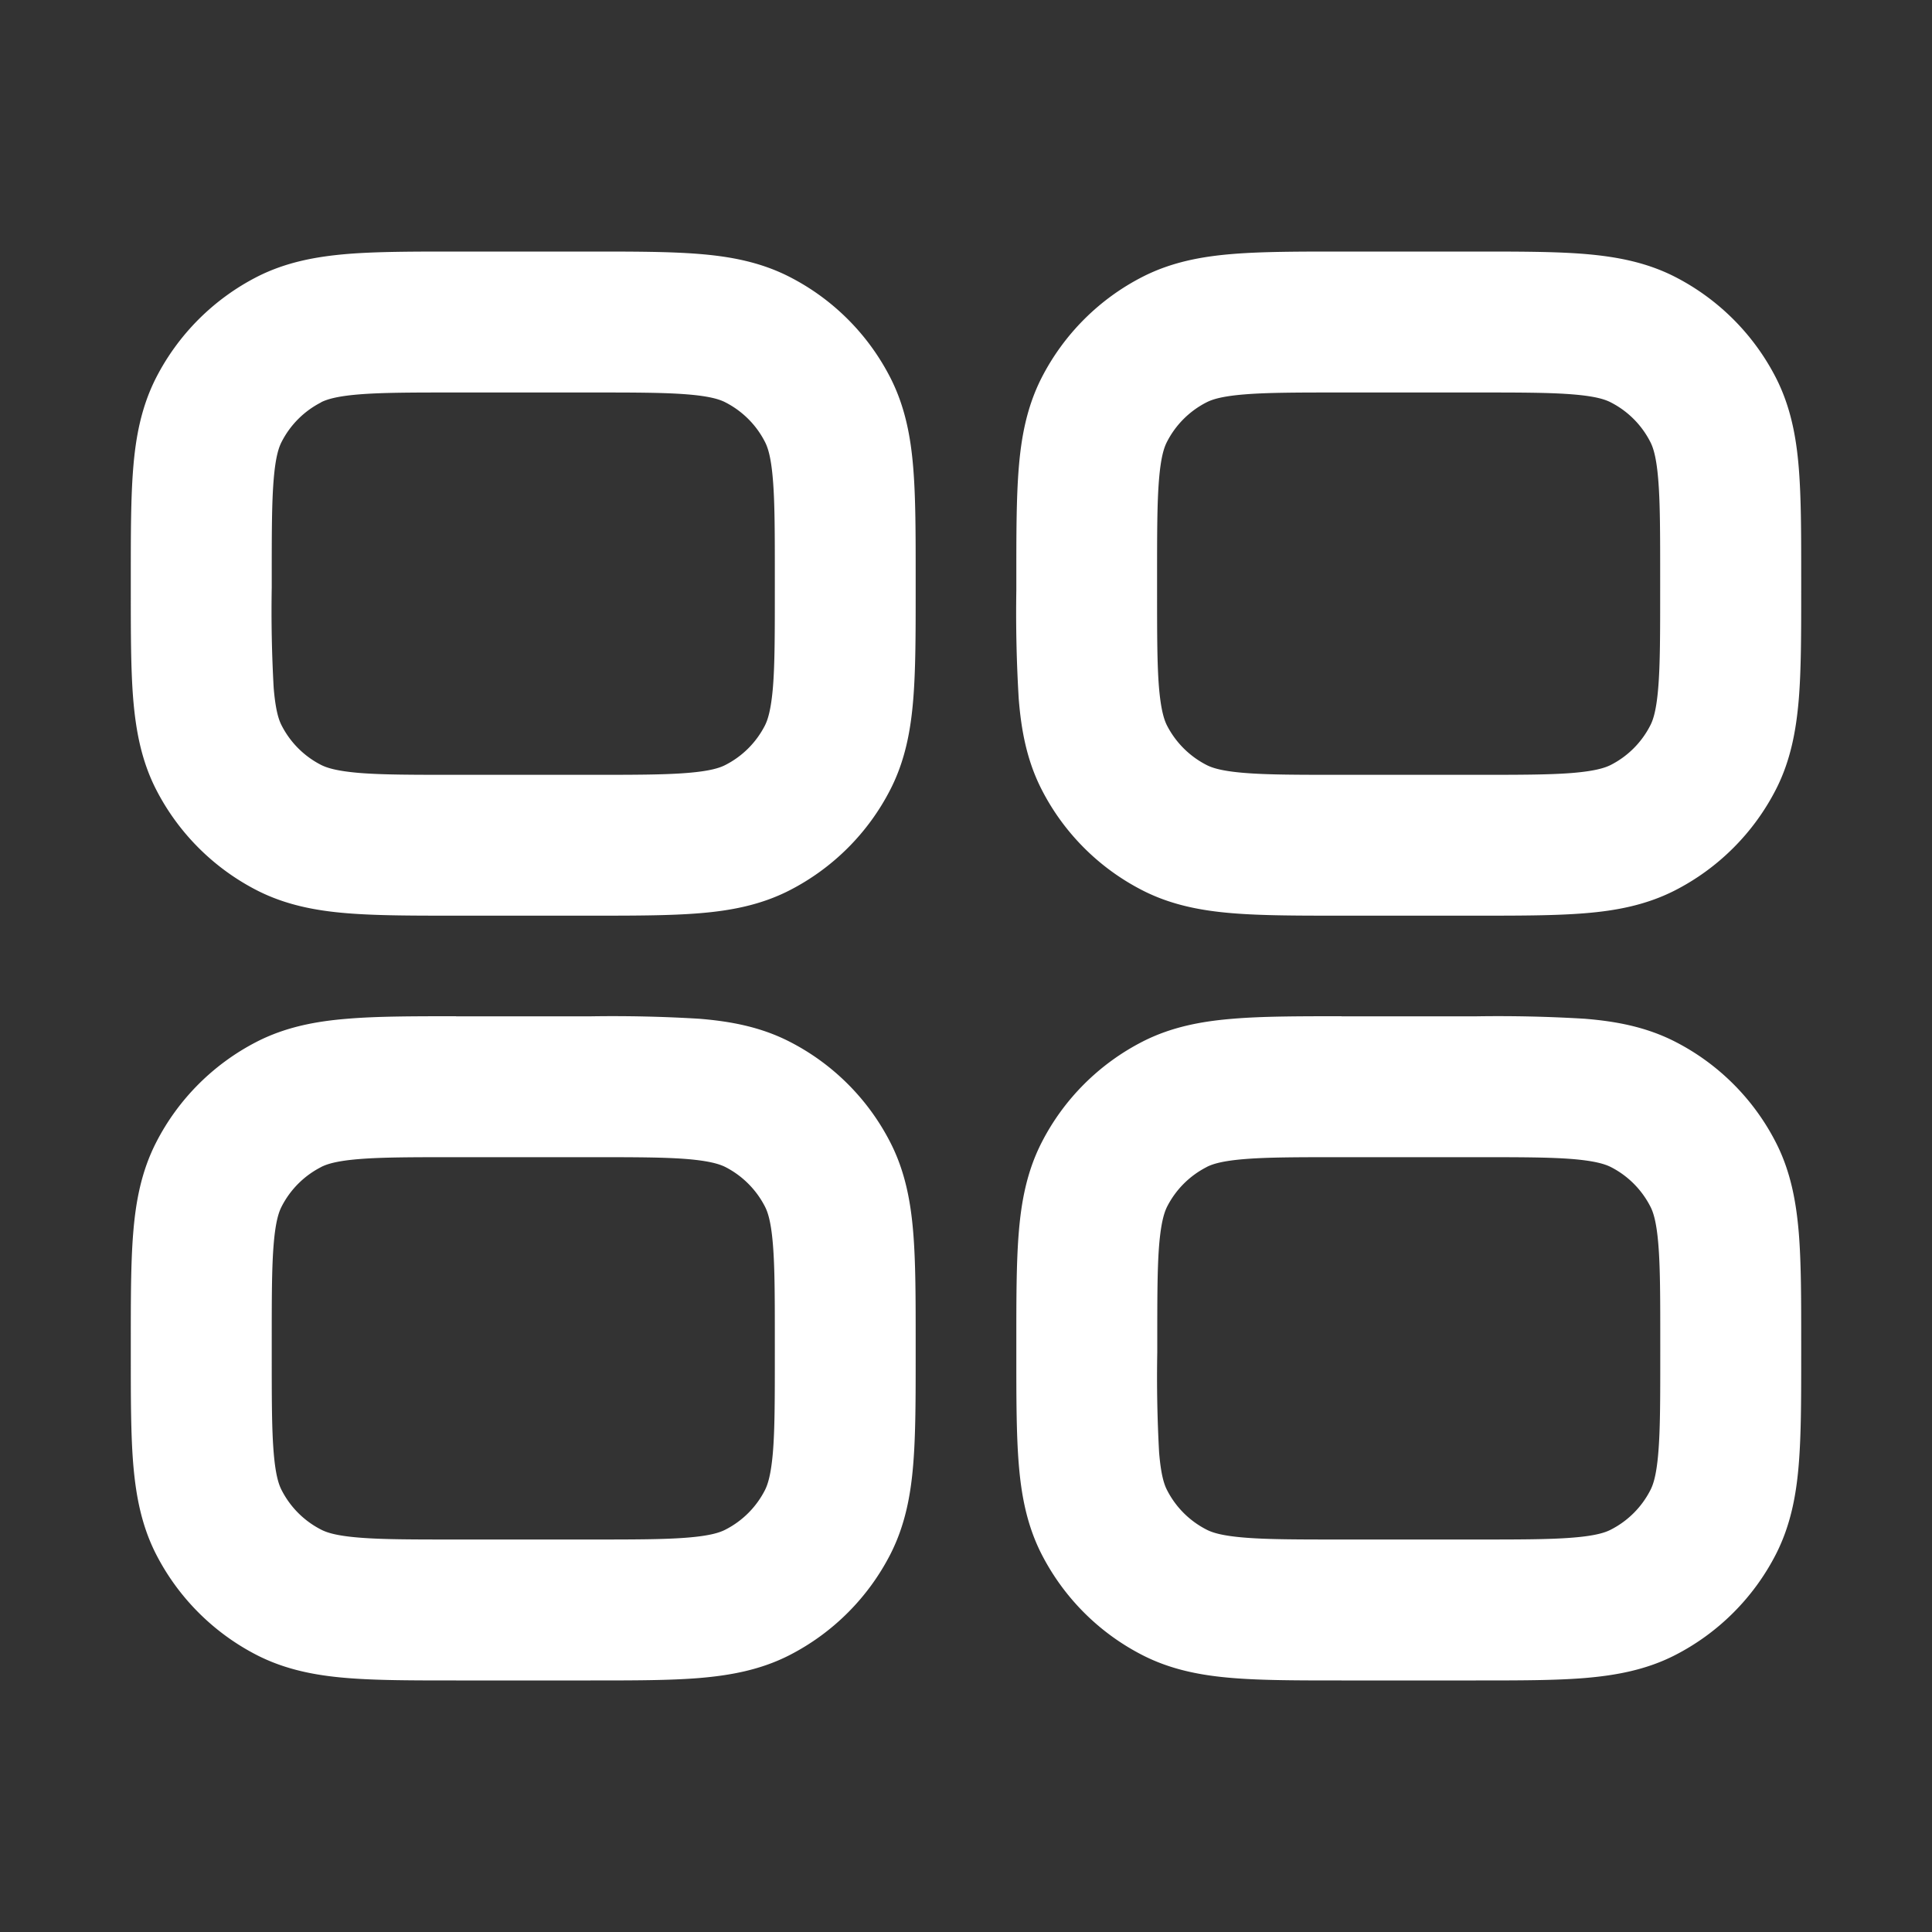 <svg width="20" height="20" fill="none" xmlns="http://www.w3.org/2000/svg"><rect width="100%" height="100%" fill="#333333" stroke="none"/><path d="M4.721 2.604c-.442 0-.817 0-1.125.025-.323.027-.635.084-.934.236-.45.23-.817.597-1.047 1.047-.152.299-.21.611-.236.934-.025.308-.025.683-.025 1.125v.141c0 .442 0 .818.025 1.125.027.323.084.636.236.934.23.45.597.817 1.047 1.047.299.152.611.21.934.236.308.025.683.025 1.125.025h1.391c.442 0 .818 0 1.125-.025.323-.026.636-.084.934-.236.45-.23.817-.596 1.047-1.047.152-.298.21-.61.236-.934.025-.307.025-.683.025-1.125v-.14c0-.443 0-.818-.025-1.126-.026-.323-.084-.635-.236-.934a2.396 2.396 0 0 0-1.047-1.047c-.298-.152-.61-.21-.934-.236-.307-.025-.683-.025-1.125-.025h-1.39Zm-1.397 1.56c.059-.029.158-.062.39-.081.242-.02.557-.02 1.036-.02h1.333c.48 0 .794 0 1.036.02.232.019.332.052.39.082.176.09.32.233.41.41.03.058.063.157.082.39.02.241.02.556.02 1.035v.083c0 .48 0 .794-.02 1.036-.02.232-.053.332-.082.39a.937.937 0 0 1-.41.41c-.058.03-.158.063-.39.082-.242.02-.557.02-1.036.02H4.75c-.479 0-.794 0-1.035-.02-.233-.02-.332-.053-.39-.082a.937.937 0 0 1-.41-.41c-.03-.058-.063-.158-.082-.39a14.24 14.24 0 0 1-.02-1.036V6c0-.479 0-.794.02-1.035.019-.233.052-.332.082-.39a.937.937 0 0 1 .41-.41Zm1.397 6.356c-.442 0-.817 0-1.125.026-.323.026-.635.084-.934.236-.45.23-.817.596-1.047 1.047-.152.298-.21.61-.236.934-.025.307-.025.683-.025 1.125v.14c0 .443 0 .818.025 1.126.027.323.084.636.236.934.23.45.597.817 1.047 1.047.299.152.611.21.934.236.308.025.683.025 1.125.025h1.391c.442 0 .818 0 1.125-.025.323-.027.636-.084.934-.236.45-.23.817-.597 1.047-1.047.152-.299.21-.61.236-.934.025-.308.025-.683.025-1.125v-.141c0-.442 0-.818-.025-1.125-.026-.323-.084-.636-.236-.934a2.396 2.396 0 0 0-1.047-1.047c-.298-.152-.61-.21-.934-.236a14.812 14.812 0 0 0-1.125-.025h-1.39Zm-1.397 1.561c.059-.03.158-.063.39-.082.242-.02.557-.02 1.036-.02h1.333c.48 0 .794 0 1.036.02.232.02.332.053.39.082.176.09.32.234.41.41.03.058.063.158.082.39.02.242.02.557.02 1.036V14c0 .479 0 .794-.02 1.035-.02.233-.053.332-.082.39a.937.937 0 0 1-.41.41c-.058.03-.158.063-.39.082-.242.02-.557.02-1.036.02H4.75c-.479 0-.794 0-1.035-.02-.233-.019-.332-.052-.39-.082a.937.937 0 0 1-.41-.41c-.03-.058-.063-.157-.082-.39-.02-.241-.02-.556-.02-1.035v-.083c0-.48 0-.794.02-1.036.019-.232.052-.332.082-.39a.938.938 0 0 1 .41-.41Zm10.564-9.477h1.39c.443 0 .818 0 1.126.025.323.027.636.084.934.236.45.23.817.597 1.047 1.047.152.299.21.611.236.934.025.308.025.683.025 1.125v.141c0 .442 0 .818-.025 1.125-.027.323-.084.636-.236.934-.23.45-.597.817-1.047 1.047-.299.152-.61.21-.934.236-.308.025-.683.025-1.125.025h-1.391c-.442 0-.818 0-1.125-.025-.323-.026-.636-.084-.934-.236a2.396 2.396 0 0 1-1.047-1.047c-.152-.298-.21-.61-.236-.934a14.812 14.812 0 0 1-.025-1.125v-.14c0-.443 0-.818.025-1.126.026-.323.084-.635.236-.934.23-.45.596-.817 1.047-1.047.298-.152.61-.21.934-.236.307-.025.683-.025 1.125-.025ZM12.88 4.083c-.232.019-.332.052-.39.082a.938.938 0 0 0-.41.41c-.03.058-.063.157-.082.39-.02.241-.02.556-.02 1.035v.083c0 .48 0 .794.02 1.036.02.232.053.332.082.39.09.176.234.32.41.41.058.03.158.063.39.082.242.02.557.02 1.036.02h1.333c.479 0 .794 0 1.035-.02.233-.02.332-.053.39-.082a.937.937 0 0 0 .41-.41c.03-.058.063-.158.082-.39.02-.242.02-.557.02-1.036V6c0-.479 0-.794-.02-1.035-.019-.233-.052-.332-.082-.39a.937.937 0 0 0-.41-.41c-.058-.03-.157-.063-.39-.082-.241-.02-.556-.02-1.035-.02h-1.333c-.48 0-.794 0-1.036.02Zm1.008 6.437c-.442 0-.818 0-1.125.026-.323.026-.636.084-.934.236-.45.23-.817.596-1.047 1.047-.152.298-.21.61-.236.934-.025.307-.025.683-.025 1.125v.14c0 .443 0 .818.025 1.126.026.323.084.636.236.934.23.45.596.817 1.047 1.047.298.152.61.21.934.236.307.025.683.025 1.125.025h1.39c.443 0 .818 0 1.126-.025.323-.027.636-.084.934-.236.45-.23.817-.597 1.047-1.047.152-.299.21-.61.236-.934.025-.308.025-.683.025-1.125v-.141c0-.442 0-.818-.025-1.125-.027-.323-.084-.636-.236-.934a2.396 2.396 0 0 0-1.047-1.047c-.299-.152-.61-.21-.934-.236a14.814 14.814 0 0 0-1.125-.025h-1.391Zm-1.397 1.561c.058-.03.158-.063.39-.082.242-.02.557-.02 1.036-.02h1.333c.479 0 .794 0 1.035.02.233.02.332.053.39.082.177.09.32.234.41.41.03.058.063.158.082.39.02.242.02.557.02 1.036V14c0 .479 0 .794-.02 1.035-.019.233-.052.332-.082.39a.937.937 0 0 1-.41.41c-.058.03-.157.063-.39.082-.241.02-.556.02-1.035.02h-1.333c-.48 0-.794 0-1.036-.02-.232-.019-.332-.052-.39-.082a.937.937 0 0 1-.41-.41c-.03-.058-.063-.157-.082-.39A14.25 14.25 0 0 1 11.98 14v-.083c0-.48 0-.794.02-1.036.02-.232.053-.332.082-.39a.938.938 0 0 1 .41-.41Z" fill="#fff"/></svg>